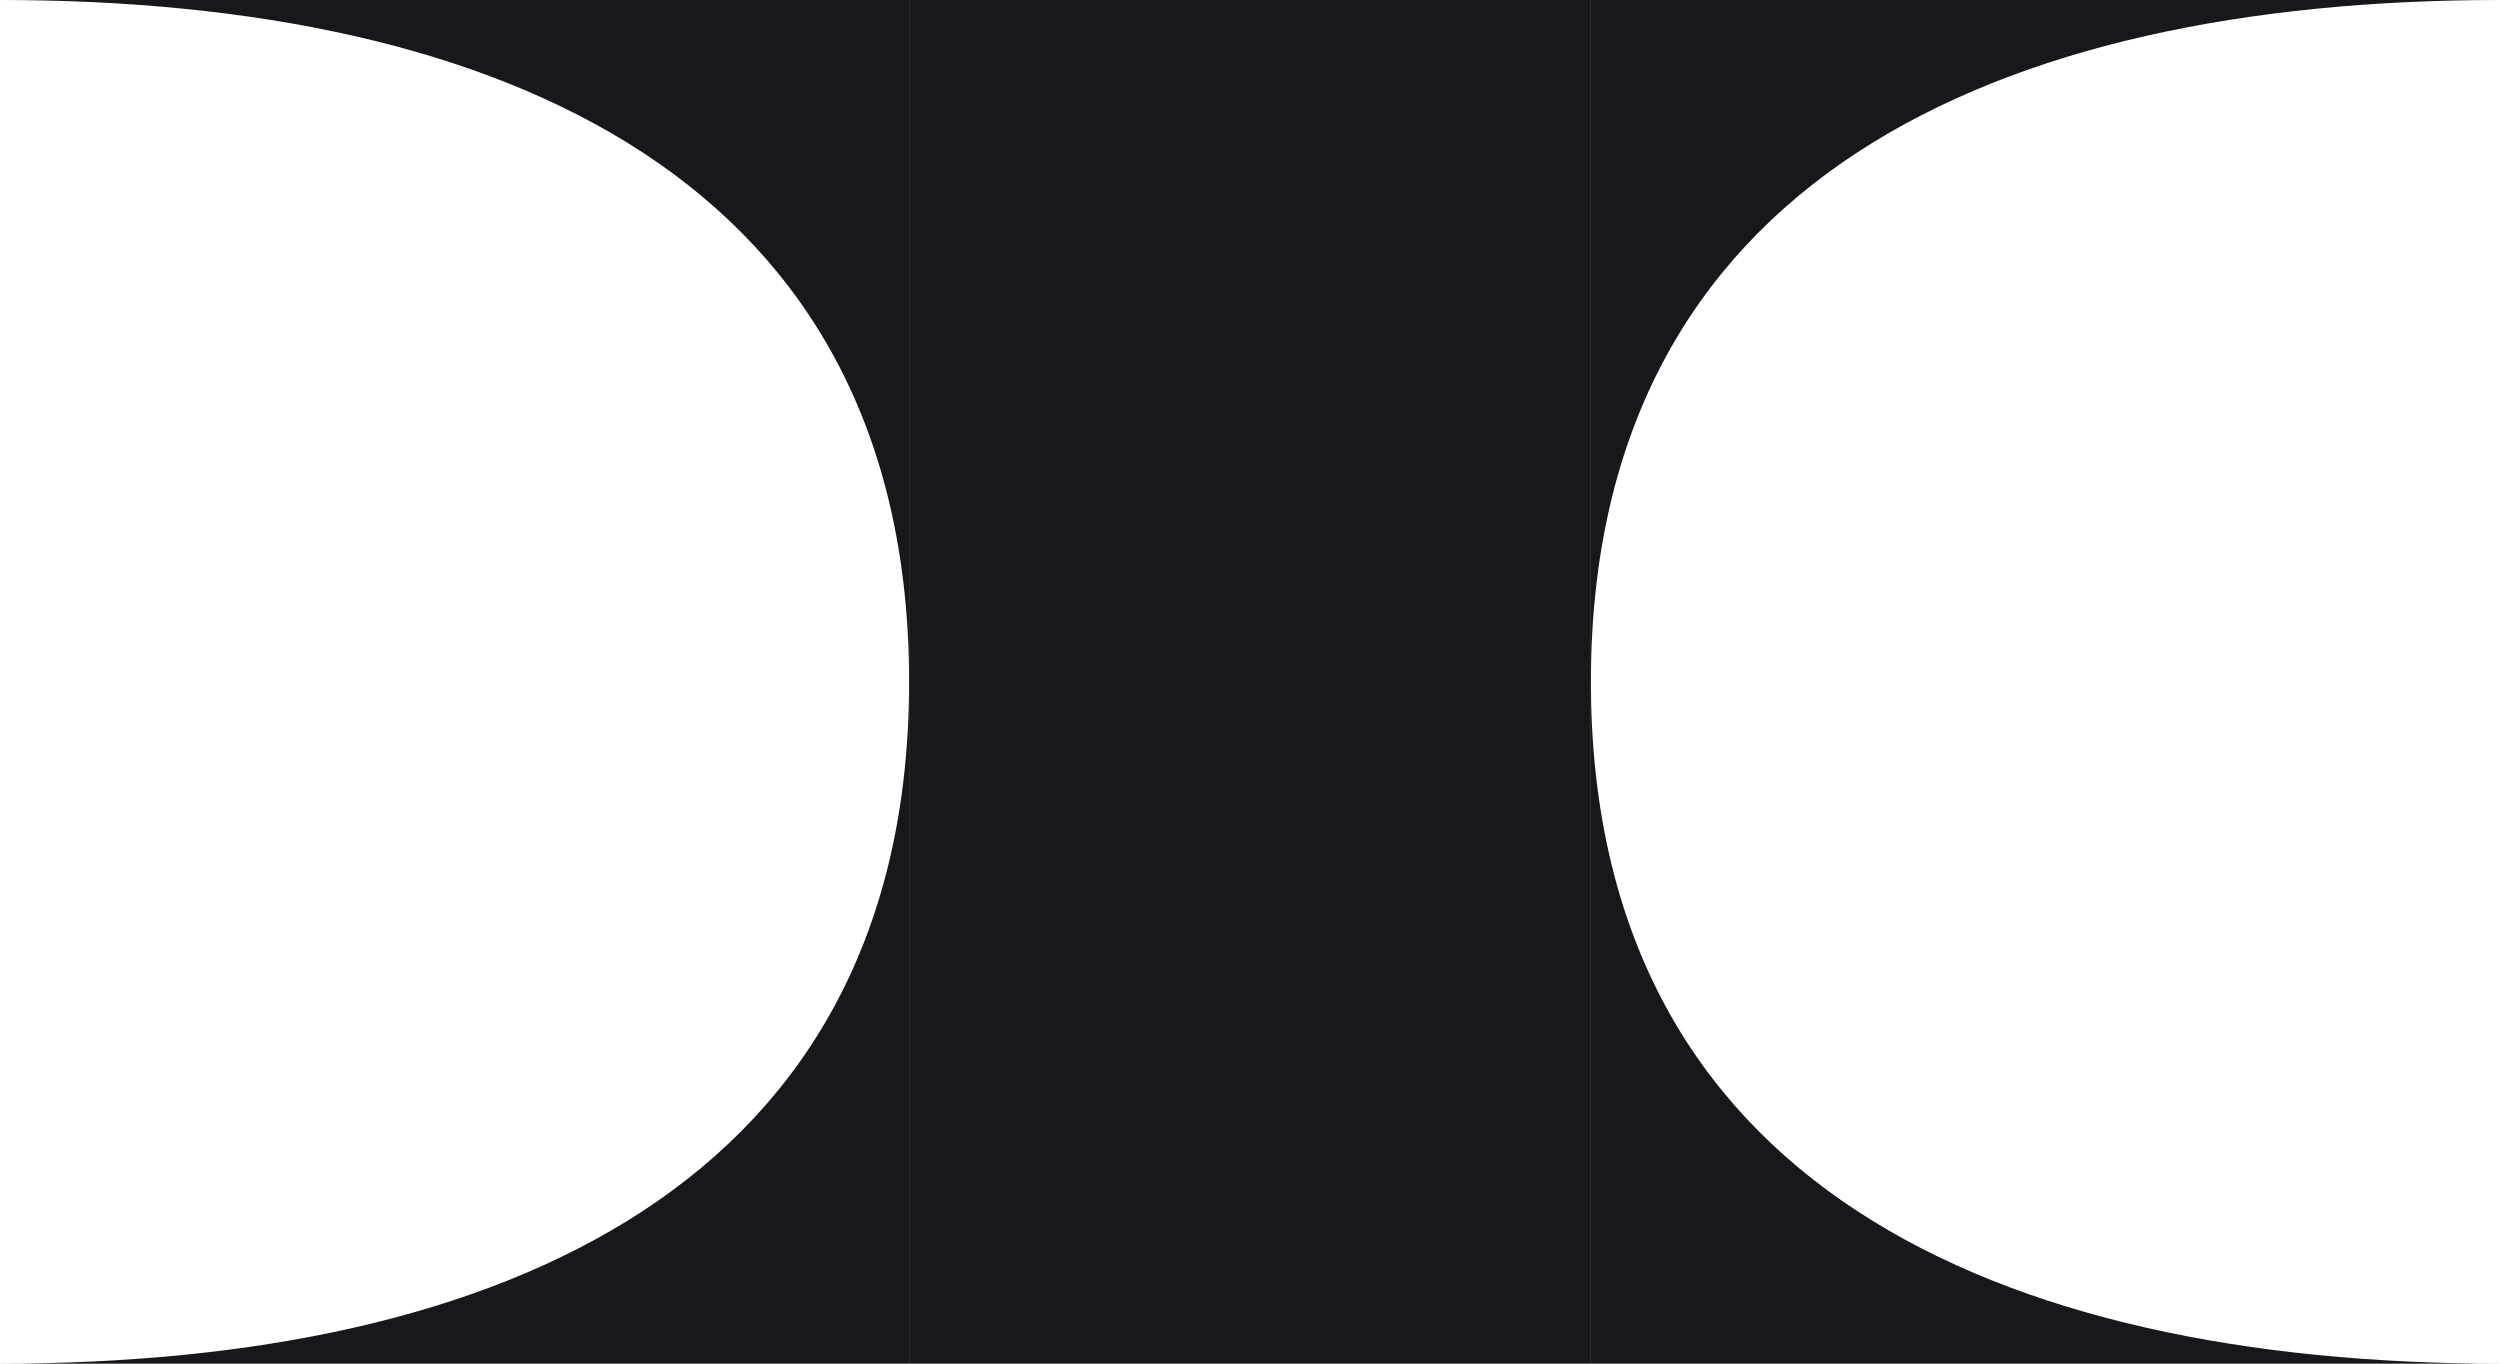 <svg width="110" height="60" viewBox="0 0 110 60" fill="none" xmlns="http://www.w3.org/2000/svg" xmlns:xlink="http://www.w3.org/1999/xlink">
	<desc>
			Created with Pixso.
	</desc>
	<defs/>
	<path id="Vector" d="M40 0L0 0C22.09 0 40 7.9 40 30C40 52.09 22.09 60 0 60L40 60L40 0Z" fill="#16181B" fill-opacity="1" fill-rule="evenodd"/>
	<path id="Vector" d="M70 0L110 0C87.9 0 70 7.9 70 30C70 52.09 87.9 60 110 60L70 60L70 0Z" fill="#16181B" fill-opacity="1" fill-rule="evenodd"/>
	<path id="Rectangle 479" d="M40 0L70 0L70 60L40 60L40 0Z" fill="#16181B" fill-opacity="1" fill-rule="nonzero"/>
</svg>
